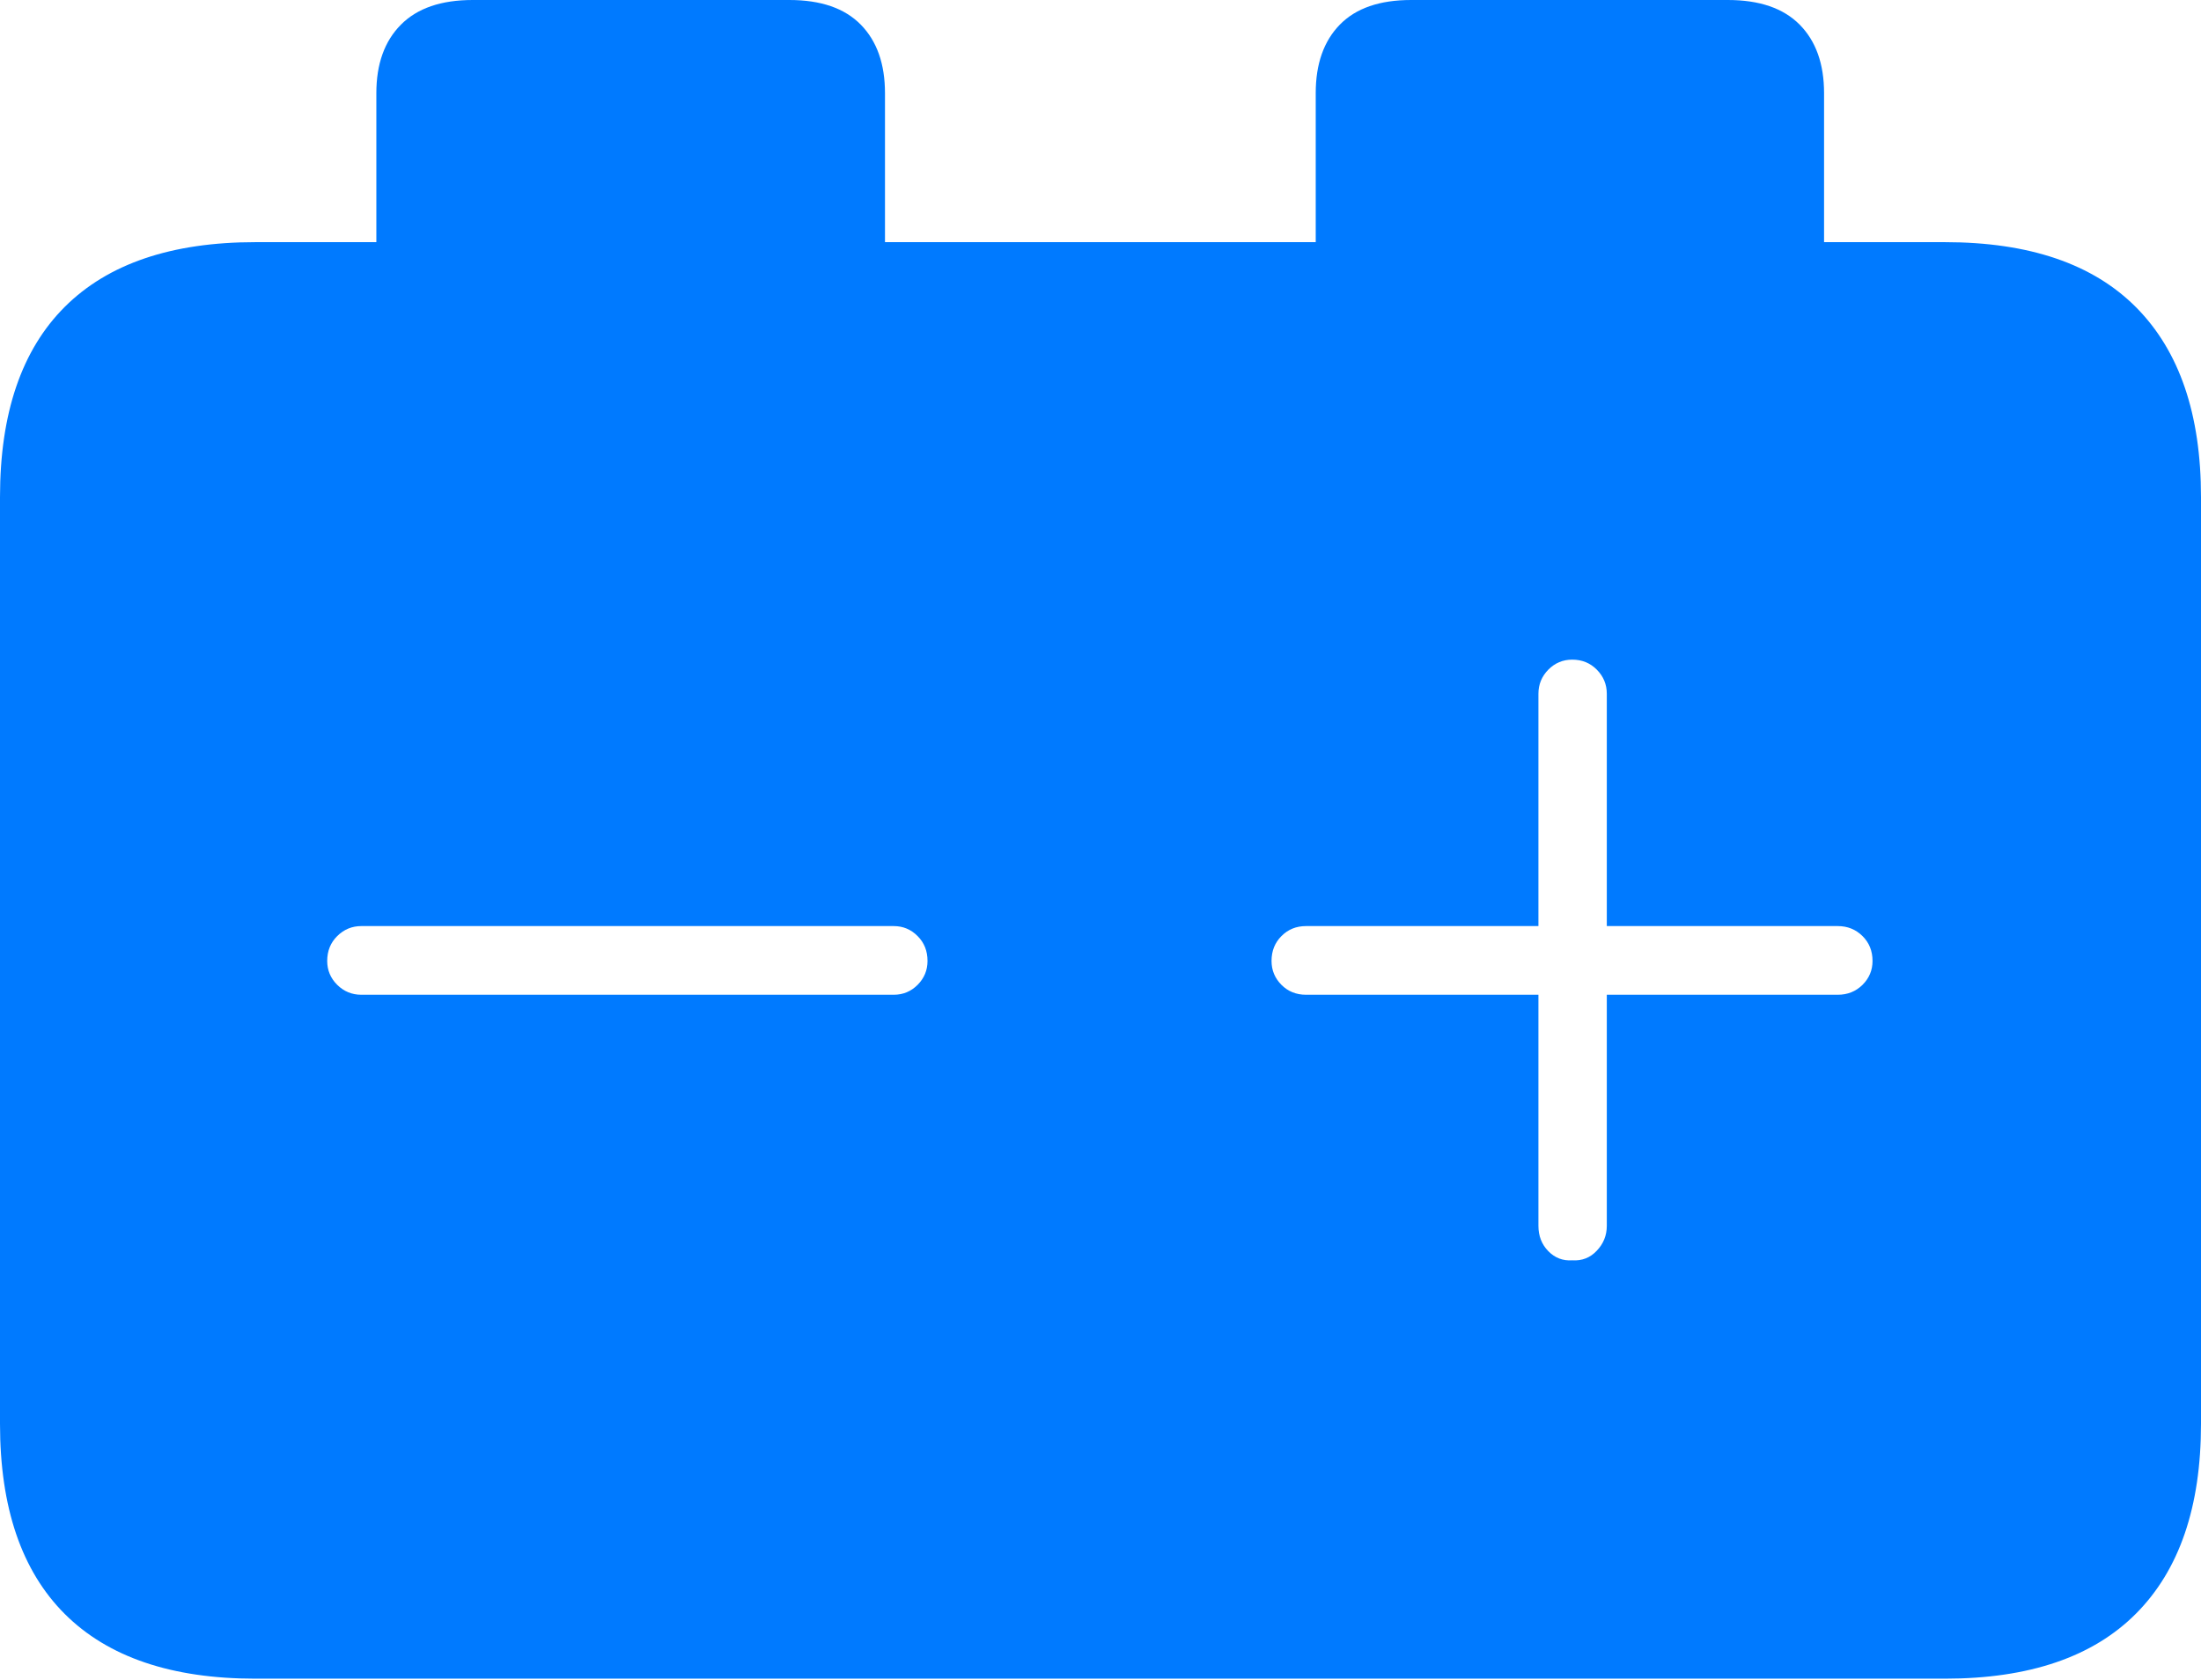 <?xml version="1.0" encoding="UTF-8"?>
<!--Generator: Apple Native CoreSVG 175-->
<!DOCTYPE svg
PUBLIC "-//W3C//DTD SVG 1.1//EN"
       "http://www.w3.org/Graphics/SVG/1.1/DTD/svg11.dtd">
<svg version="1.1" xmlns="http://www.w3.org/2000/svg" xmlns:xlink="http://www.w3.org/1999/xlink" width="22.662" height="17.295">
 <g>
  <rect height="17.295" opacity="0" width="22.662" x="0" y="0"/>
  <path d="M2.63 17.282L20.024 17.282Q21.328 17.282 21.995 16.61Q22.662 15.938 22.662 14.659L22.662 5.117Q22.662 3.838 21.995 3.165Q21.328 2.493 20.024 2.493L2.63 2.493Q1.336 2.493 0.668 3.158Q0 3.824 0 5.117L0 14.659Q0 15.951 0.668 16.617Q1.336 17.282 2.63 17.282ZM3.369 9.893Q3.369 9.739 3.472 9.637Q3.576 9.534 3.72 9.534L9.202 9.534Q9.346 9.534 9.448 9.637Q9.55 9.739 9.55 9.893Q9.55 10.036 9.448 10.139Q9.346 10.241 9.202 10.241L3.72 10.241Q3.576 10.241 3.472 10.139Q3.369 10.036 3.369 9.893ZM13.092 9.893Q13.092 9.739 13.194 9.637Q13.296 9.534 13.447 9.534L15.84 9.534L15.84 7.142Q15.84 6.998 15.942 6.894Q16.044 6.791 16.188 6.791Q16.339 6.791 16.441 6.894Q16.544 6.998 16.544 7.142L16.544 9.534L18.922 9.534Q19.073 9.534 19.177 9.637Q19.28 9.739 19.28 9.893Q19.28 10.036 19.177 10.139Q19.073 10.241 18.922 10.241L16.544 10.241L16.544 12.62Q16.544 12.768 16.441 12.876Q16.339 12.985 16.188 12.975Q16.044 12.985 15.942 12.881Q15.84 12.777 15.84 12.62L15.84 10.241L13.447 10.241Q13.296 10.241 13.194 10.139Q13.092 10.036 13.092 9.893ZM3.875 2.832L9.112 2.832L9.112 0.959Q9.112 0.508 8.863 0.254Q8.614 0 8.127 0L4.867 0Q4.38 0 4.128 0.254Q3.875 0.508 3.875 0.959ZM13.547 2.832L18.781 2.832L18.781 0.959Q18.781 0.508 18.53 0.254Q18.279 0 17.79 0L14.529 0Q14.043 0 13.795 0.254Q13.547 0.508 13.547 0.959Z" fill="#007aff"/>
 </g>
</svg>
